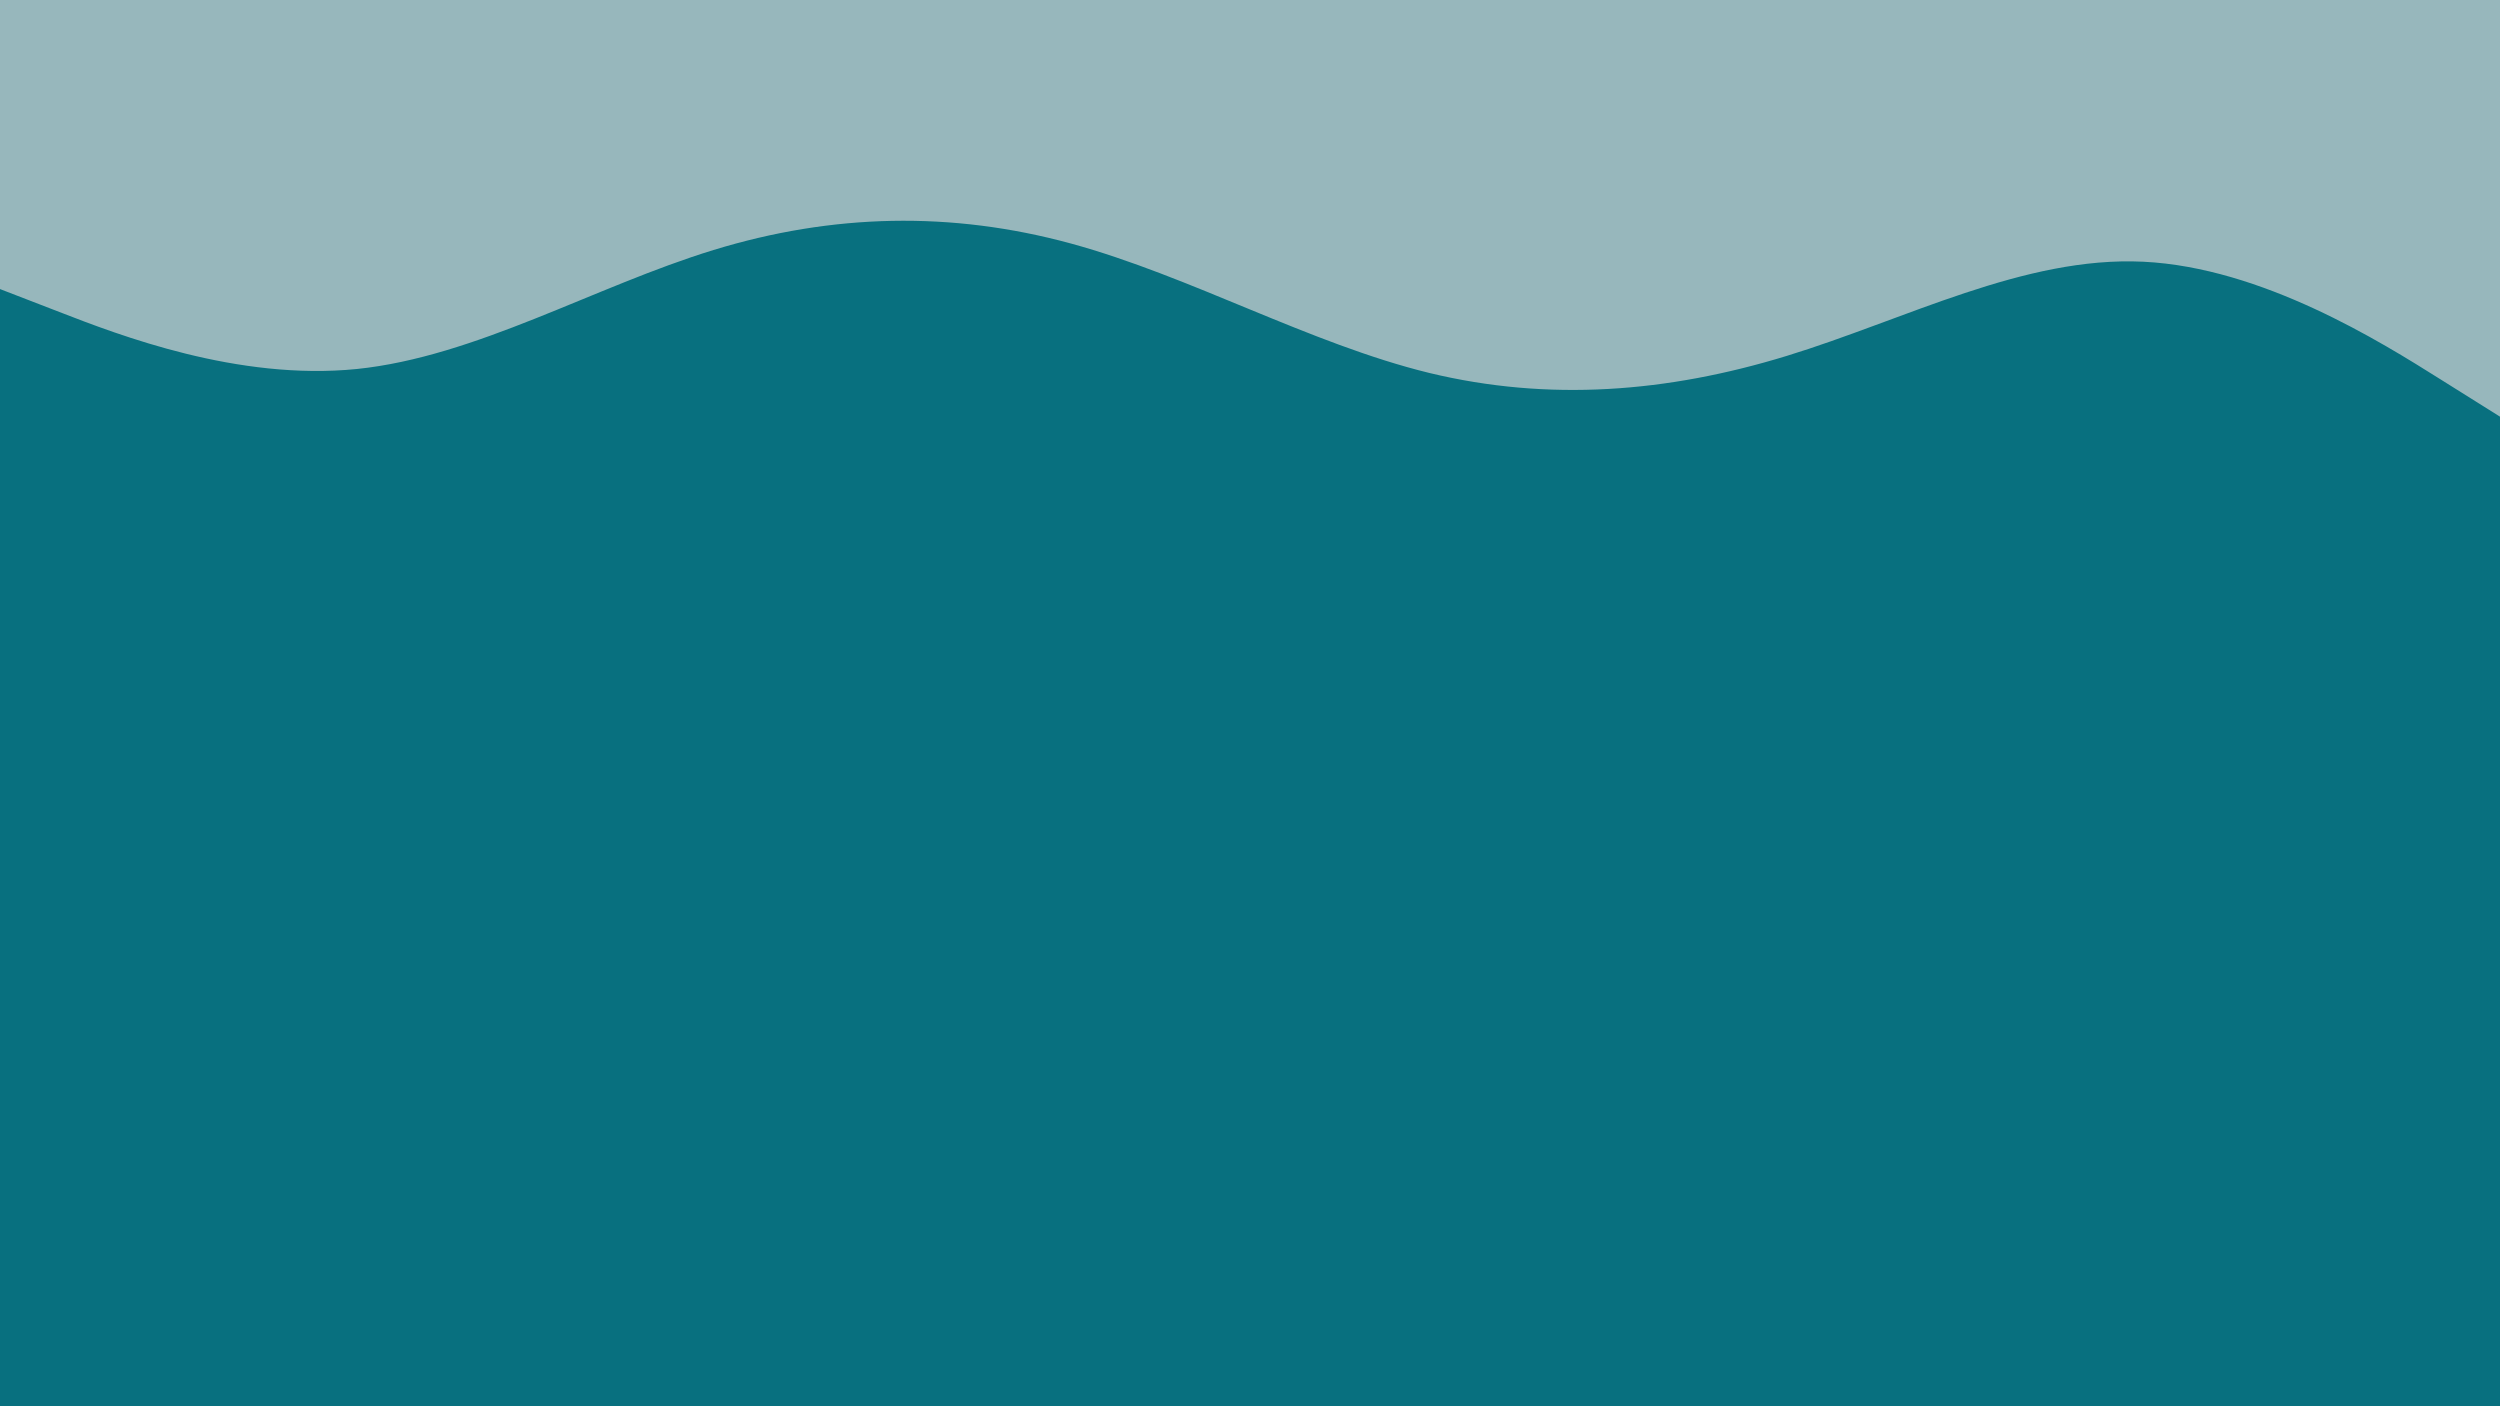 <svg id="visual" viewBox="0 0 960 540" width="960" height="540" xmlns="http://www.w3.org/2000/svg" xmlns:xlink="http://www.w3.org/1999/xlink" version="1.1"><rect x="0" y="0" width="960" height="540" fill="#08707f"></rect><path d="M0 111L22.8 119.8C45.7 128.7 91.3 146.3 137 141.7C182.7 137 228.3 110 274 96C319.7 82 365.3 81 411.2 93.5C457 106 503 132 548.8 143.2C594.7 154.3 640.3 150.7 686 136.7C731.7 122.7 777.3 98.3 823 100.5C868.7 102.7 914.3 131.3 937.2 145.7L960 160L960 0L937.2 0C914.3 0 868.7 0 823 0C777.3 0 731.7 0 686 0C640.3 0 594.7 0 548.8 0C503 0 457 0 411.2 0C365.3 0 319.7 0 274 0C228.3 0 182.7 0 137 0C91.3 0 45.7 0 22.8 0L0 0Z" fill="#97B7BC" stroke-linecap="round" stroke-linejoin="miter"></path></svg>